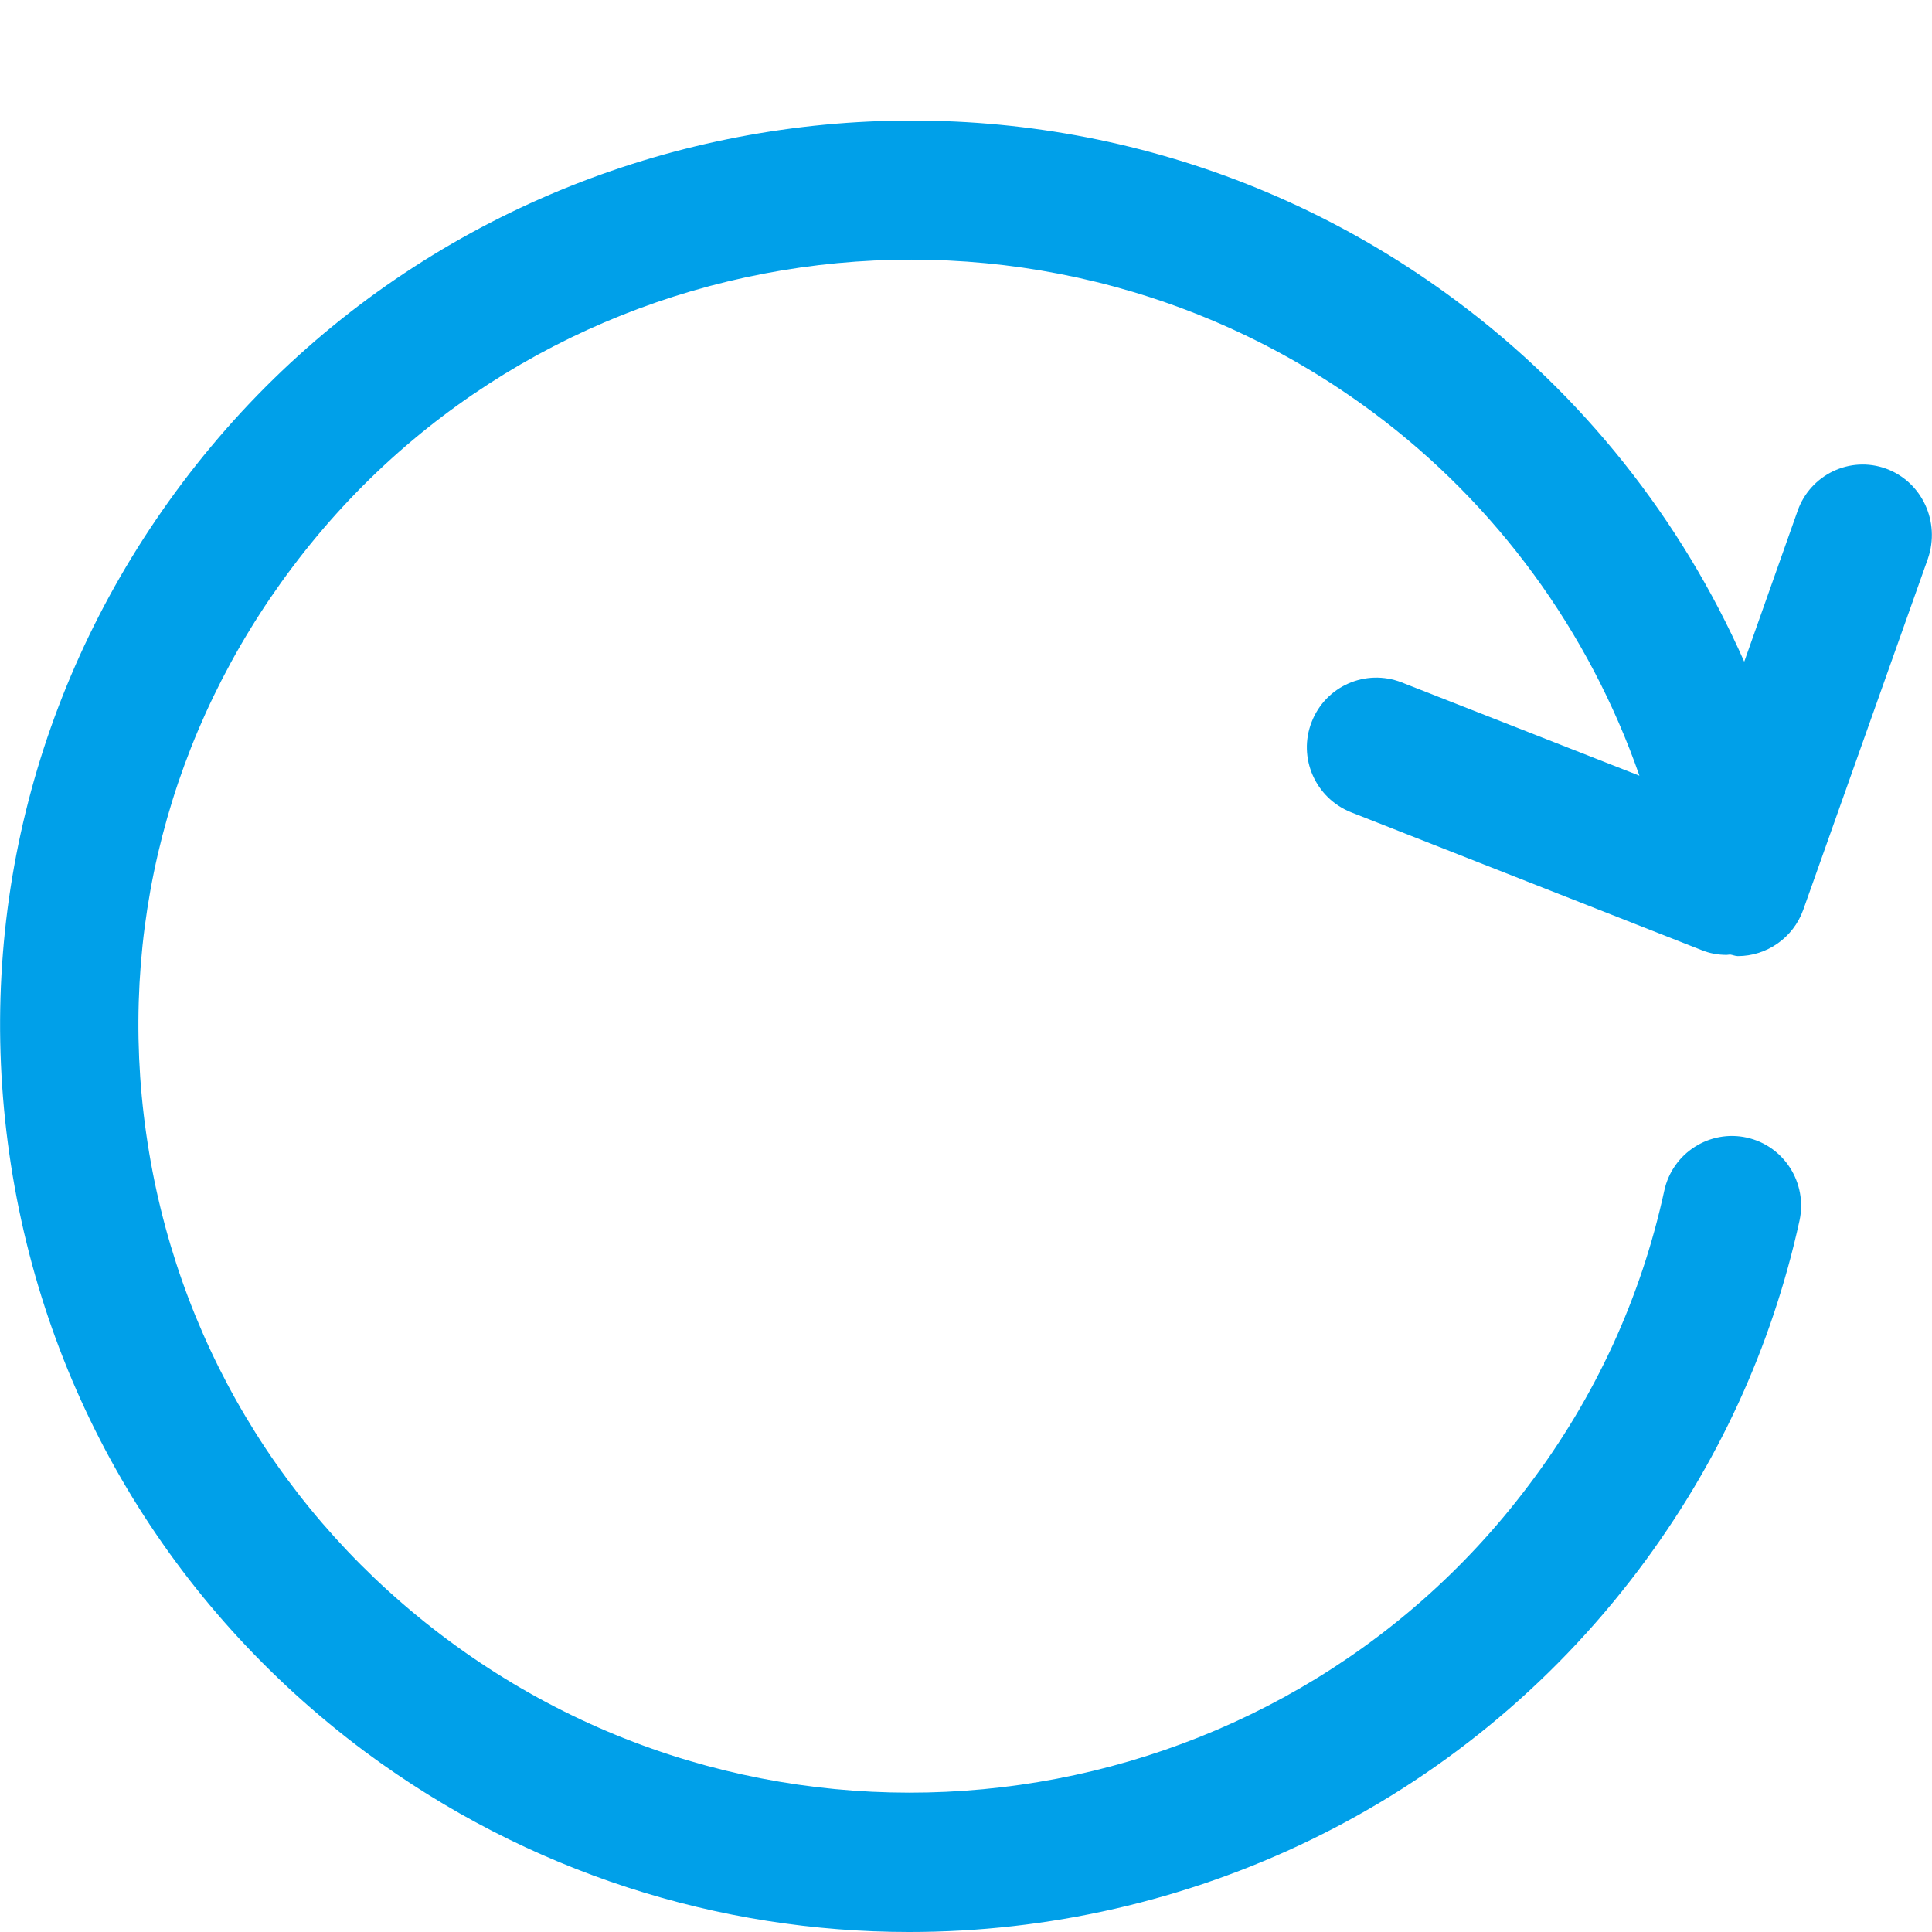 <svg 
 xmlns="http://www.w3.org/2000/svg"
 xmlns:xlink="http://www.w3.org/1999/xlink"
 width="16px" height="16px">
<path fill-rule="evenodd"  fill="rgb(0, 160, 233)"
 d="M15.619,3.881 C15.321,3.773 14.992,3.931 14.887,4.231 L14.445,5.480 C13.925,4.302 13.104,3.266 12.059,2.490 C8.735,0.015 4.000,0.689 1.510,3.999 C0.304,5.601 -0.206,7.574 0.077,9.554 C0.360,11.543 1.408,13.302 3.022,14.506 C4.375,15.511 5.959,16.000 7.530,16.000 C9.826,16.000 12.092,14.963 13.571,13.000 C14.226,12.130 14.672,11.159 14.903,10.108 C14.970,9.795 14.774,9.489 14.466,9.421 C14.159,9.353 13.851,9.548 13.783,9.860 C13.590,10.748 13.212,11.571 12.658,12.303 C10.546,15.109 6.527,15.681 3.705,13.578 C2.337,12.560 1.451,11.073 1.211,9.390 C0.971,7.717 1.402,6.050 2.423,4.695 C4.532,1.890 8.547,1.314 11.373,3.417 C12.397,4.178 13.162,5.233 13.577,6.424 L11.607,5.651 C11.311,5.536 10.979,5.681 10.863,5.978 C10.746,6.275 10.893,6.609 11.189,6.727 L14.091,7.868 C14.159,7.896 14.229,7.908 14.300,7.908 C14.309,7.908 14.319,7.905 14.328,7.905 C14.349,7.908 14.371,7.918 14.392,7.918 C14.629,7.918 14.850,7.769 14.934,7.534 L15.966,4.627 C16.071,4.321 15.917,3.990 15.619,3.881 L15.619,3.881 Z"/>
</svg>
